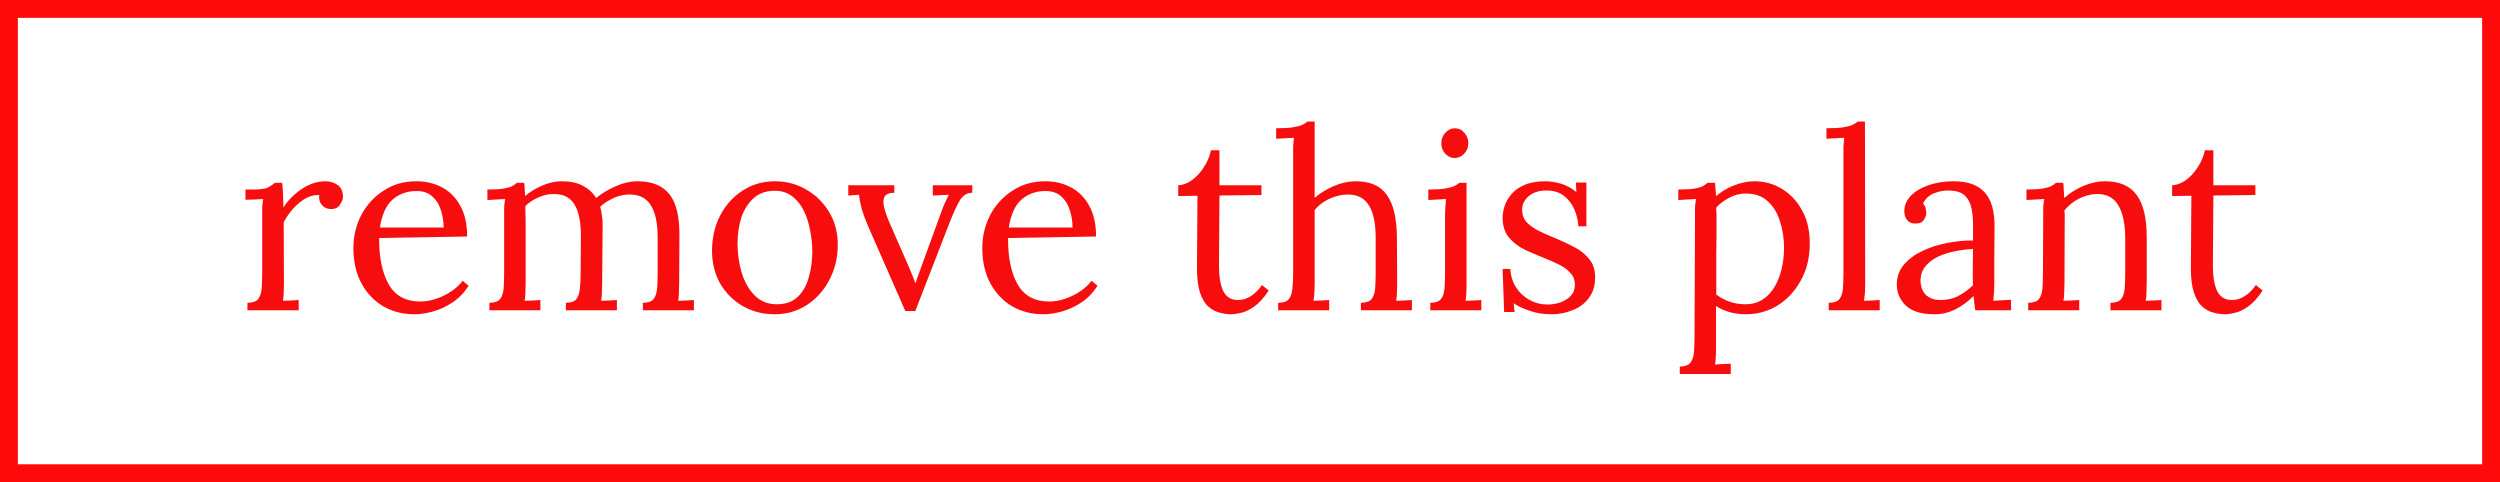 <svg width="140" height="27" viewBox="0 0 140 27" fill="none" xmlns="http://www.w3.org/2000/svg">
<path d="M13.857 16.955C14.146 16.955 14.347 16.885 14.459 16.745C14.571 16.596 14.636 16.395 14.655 16.143C14.674 15.882 14.683 15.583 14.683 15.247V12.055C14.683 11.906 14.683 11.756 14.683 11.607C14.693 11.458 14.711 11.304 14.739 11.145C14.571 11.154 14.403 11.164 14.235 11.173C14.076 11.173 13.913 11.178 13.745 11.187V10.613H14.179C14.581 10.613 14.856 10.576 15.005 10.501C15.164 10.417 15.294 10.328 15.397 10.235H15.803C15.822 10.384 15.836 10.571 15.845 10.795C15.854 11.01 15.864 11.285 15.873 11.621C16.013 11.388 16.204 11.159 16.447 10.935C16.69 10.711 16.96 10.524 17.259 10.375C17.567 10.226 17.889 10.151 18.225 10.151C18.486 10.151 18.715 10.221 18.911 10.361C19.107 10.501 19.205 10.725 19.205 11.033C19.205 11.154 19.149 11.299 19.037 11.467C18.934 11.635 18.757 11.714 18.505 11.705C18.3 11.696 18.137 11.616 18.015 11.467C17.894 11.308 17.847 11.126 17.875 10.921C17.52 10.902 17.161 11.038 16.797 11.327C16.433 11.616 16.13 11.99 15.887 12.447L15.901 15.891C15.901 16.078 15.896 16.246 15.887 16.395C15.887 16.535 15.873 16.684 15.845 16.843C15.995 16.834 16.139 16.829 16.279 16.829C16.428 16.82 16.578 16.81 16.727 16.801V17.375H13.857V16.955ZM23.206 17.599C22.562 17.599 21.979 17.45 21.456 17.151C20.943 16.843 20.537 16.414 20.238 15.863C19.939 15.303 19.79 14.645 19.79 13.889C19.79 13.236 19.935 12.624 20.224 12.055C20.523 11.486 20.938 11.028 21.47 10.683C22.002 10.328 22.618 10.151 23.318 10.151C23.841 10.151 24.317 10.263 24.746 10.487C25.175 10.711 25.516 11.052 25.768 11.509C26.029 11.966 26.16 12.545 26.16 13.245L21.232 13.329C21.223 14.402 21.4 15.266 21.764 15.919C22.128 16.563 22.721 16.885 23.542 16.885C23.831 16.885 24.125 16.834 24.424 16.731C24.732 16.628 25.017 16.488 25.278 16.311C25.54 16.134 25.75 15.938 25.908 15.723L26.244 16.003C25.992 16.395 25.689 16.708 25.334 16.941C24.98 17.174 24.616 17.342 24.242 17.445C23.869 17.548 23.523 17.599 23.206 17.599ZM21.274 12.741H24.844C24.844 12.405 24.793 12.083 24.69 11.775C24.597 11.458 24.438 11.201 24.214 11.005C23.99 10.8 23.696 10.697 23.332 10.697C22.791 10.697 22.338 10.86 21.974 11.187C21.619 11.504 21.386 12.022 21.274 12.741ZM27.406 17.375V16.955C27.695 16.955 27.896 16.885 28.008 16.745C28.12 16.596 28.185 16.395 28.204 16.143C28.223 15.882 28.232 15.583 28.232 15.247V12.055C28.232 11.906 28.232 11.756 28.232 11.607C28.241 11.458 28.26 11.304 28.288 11.145C28.12 11.154 27.952 11.164 27.784 11.173C27.625 11.182 27.462 11.192 27.294 11.201V10.613C27.705 10.613 28.013 10.594 28.218 10.557C28.433 10.52 28.591 10.473 28.694 10.417C28.797 10.361 28.881 10.3 28.946 10.235H29.352C29.371 10.328 29.38 10.436 29.38 10.557C29.389 10.678 29.399 10.818 29.408 10.977C29.688 10.734 30.01 10.538 30.374 10.389C30.738 10.23 31.102 10.151 31.466 10.151C31.933 10.151 32.325 10.235 32.642 10.403C32.959 10.571 33.207 10.8 33.384 11.089C33.701 10.828 34.065 10.608 34.476 10.431C34.896 10.244 35.307 10.151 35.708 10.151C36.52 10.151 37.117 10.398 37.5 10.893C37.883 11.378 38.065 12.176 38.046 13.287L38.032 15.891C38.032 16.078 38.027 16.246 38.018 16.395C38.018 16.535 38.004 16.684 37.976 16.843C38.125 16.834 38.27 16.829 38.41 16.829C38.559 16.82 38.709 16.81 38.858 16.801V17.375H36.002V16.955C36.291 16.955 36.492 16.885 36.604 16.745C36.716 16.596 36.781 16.395 36.8 16.143C36.819 15.882 36.828 15.583 36.828 15.247V13.287C36.828 12.484 36.697 11.882 36.436 11.481C36.184 11.08 35.783 10.884 35.232 10.893C34.943 10.893 34.653 10.958 34.364 11.089C34.075 11.22 33.823 11.383 33.608 11.579C33.655 11.728 33.687 11.892 33.706 12.069C33.734 12.237 33.748 12.414 33.748 12.601C33.739 13.142 33.734 13.688 33.734 14.239C33.734 14.79 33.729 15.34 33.72 15.891C33.72 16.078 33.715 16.246 33.706 16.395C33.706 16.535 33.692 16.684 33.664 16.843C33.813 16.834 33.958 16.829 34.098 16.829C34.247 16.82 34.397 16.81 34.546 16.801V17.375H31.69V16.955C31.979 16.955 32.175 16.885 32.278 16.745C32.39 16.596 32.455 16.395 32.474 16.143C32.502 15.882 32.516 15.583 32.516 15.247L32.53 13.287C32.539 12.484 32.423 11.878 32.18 11.467C31.937 11.056 31.541 10.856 30.99 10.865C30.701 10.865 30.416 10.93 30.136 11.061C29.856 11.182 29.618 11.341 29.422 11.537C29.422 11.649 29.422 11.77 29.422 11.901C29.431 12.022 29.436 12.153 29.436 12.293V15.891C29.436 16.078 29.431 16.246 29.422 16.395C29.422 16.535 29.408 16.684 29.38 16.843C29.529 16.834 29.674 16.829 29.814 16.829C29.963 16.82 30.113 16.81 30.262 16.801V17.375H27.406ZM43.388 17.599C42.734 17.599 42.142 17.45 41.61 17.151C41.078 16.843 40.653 16.423 40.336 15.891C40.028 15.35 39.874 14.734 39.874 14.043C39.874 13.306 40.028 12.643 40.336 12.055C40.644 11.467 41.064 11.005 41.596 10.669C42.128 10.324 42.725 10.151 43.388 10.151C44.041 10.151 44.634 10.31 45.166 10.627C45.698 10.935 46.123 11.355 46.44 11.887C46.757 12.419 46.916 13.026 46.916 13.707C46.916 14.426 46.757 15.084 46.44 15.681C46.132 16.269 45.712 16.736 45.18 17.081C44.648 17.426 44.05 17.599 43.388 17.599ZM43.5 17.039C43.995 17.039 44.386 16.899 44.676 16.619C44.965 16.339 45.17 15.975 45.292 15.527C45.422 15.079 45.488 14.608 45.488 14.113C45.488 13.693 45.446 13.282 45.362 12.881C45.287 12.47 45.166 12.102 44.998 11.775C44.83 11.439 44.611 11.173 44.34 10.977C44.078 10.781 43.761 10.683 43.388 10.683C42.903 10.683 42.506 10.823 42.198 11.103C41.89 11.383 41.661 11.747 41.512 12.195C41.372 12.643 41.302 13.124 41.302 13.637C41.302 14.216 41.381 14.766 41.54 15.289C41.699 15.802 41.941 16.222 42.268 16.549C42.594 16.876 43.005 17.039 43.5 17.039ZM50.697 17.417L48.695 12.853C48.462 12.321 48.308 11.906 48.233 11.607C48.158 11.299 48.116 11.066 48.107 10.907L47.505 10.949V10.375H50.081V10.795C49.801 10.795 49.619 10.87 49.535 11.019C49.46 11.159 49.451 11.35 49.507 11.593C49.563 11.826 49.647 12.078 49.759 12.349L50.837 14.813C50.912 14.972 50.982 15.14 51.047 15.317C51.122 15.485 51.192 15.662 51.257 15.849H51.271C51.318 15.709 51.369 15.56 51.425 15.401C51.49 15.242 51.546 15.088 51.593 14.939L52.713 11.873C52.788 11.649 52.867 11.453 52.951 11.285C53.035 11.117 53.096 10.991 53.133 10.907L52.237 10.949V10.375H54.449V10.795C54.141 10.795 53.898 10.954 53.721 11.271C53.544 11.579 53.334 12.05 53.091 12.685L51.257 17.417H50.697ZM58.425 17.599C57.781 17.599 57.198 17.45 56.675 17.151C56.162 16.843 55.756 16.414 55.457 15.863C55.158 15.303 55.009 14.645 55.009 13.889C55.009 13.236 55.154 12.624 55.443 12.055C55.742 11.486 56.157 11.028 56.689 10.683C57.221 10.328 57.837 10.151 58.537 10.151C59.06 10.151 59.536 10.263 59.965 10.487C60.394 10.711 60.735 11.052 60.987 11.509C61.248 11.966 61.379 12.545 61.379 13.245L56.451 13.329C56.442 14.402 56.619 15.266 56.983 15.919C57.347 16.563 57.94 16.885 58.761 16.885C59.05 16.885 59.344 16.834 59.643 16.731C59.951 16.628 60.236 16.488 60.497 16.311C60.758 16.134 60.968 15.938 61.127 15.723L61.463 16.003C61.211 16.395 60.908 16.708 60.553 16.941C60.198 17.174 59.834 17.342 59.461 17.445C59.088 17.548 58.742 17.599 58.425 17.599ZM56.493 12.741H60.063C60.063 12.405 60.012 12.083 59.909 11.775C59.816 11.458 59.657 11.201 59.433 11.005C59.209 10.8 58.915 10.697 58.551 10.697C58.01 10.697 57.557 10.86 57.193 11.187C56.838 11.504 56.605 12.022 56.493 12.741ZM68.934 17.599C68.72 17.599 68.501 17.566 68.276 17.501C68.052 17.445 67.843 17.328 67.647 17.151C67.46 16.974 67.311 16.717 67.198 16.381C67.087 16.036 67.031 15.583 67.031 15.023L67.058 10.963L65.981 10.977V10.375C66.223 10.366 66.471 10.277 66.722 10.109C66.975 9.932 67.198 9.694 67.394 9.395C67.6 9.096 67.74 8.77 67.814 8.415H68.29V10.375H70.642V10.921L68.29 10.949L68.263 14.841C68.263 15.476 68.342 15.961 68.501 16.297C68.668 16.633 68.944 16.801 69.326 16.801C69.588 16.801 69.831 16.726 70.055 16.577C70.288 16.428 70.493 16.222 70.671 15.961L71.049 16.269C70.778 16.68 70.507 16.978 70.237 17.165C69.975 17.352 69.733 17.468 69.508 17.515C69.284 17.571 69.093 17.599 68.934 17.599ZM76.211 16.955C76.5 16.955 76.701 16.885 76.813 16.745C76.925 16.596 76.99 16.395 77.009 16.143C77.027 15.882 77.037 15.583 77.037 15.247V13.287C77.037 12.484 76.906 11.882 76.645 11.481C76.393 11.08 75.991 10.884 75.441 10.893C75.095 10.902 74.755 10.986 74.419 11.145C74.092 11.304 73.826 11.509 73.621 11.761V15.891C73.621 16.078 73.616 16.246 73.607 16.395C73.597 16.535 73.579 16.684 73.551 16.843C73.7 16.834 73.845 16.829 73.985 16.829C74.134 16.82 74.283 16.81 74.433 16.801V17.375H71.577V16.955C71.866 16.955 72.067 16.885 72.179 16.745C72.291 16.596 72.356 16.395 72.375 16.143C72.403 15.882 72.417 15.583 72.417 15.247V8.625C72.417 8.476 72.417 8.336 72.417 8.205C72.426 8.065 72.44 7.902 72.459 7.715C72.291 7.724 72.123 7.734 71.955 7.743C71.796 7.752 71.633 7.762 71.465 7.771V7.183C71.875 7.183 72.193 7.164 72.417 7.127C72.65 7.09 72.823 7.043 72.935 6.987C73.056 6.931 73.149 6.87 73.215 6.805H73.621V11.075C73.929 10.814 74.288 10.594 74.699 10.417C75.109 10.24 75.515 10.151 75.917 10.151C76.729 10.151 77.312 10.408 77.667 10.921C78.031 11.425 78.217 12.214 78.227 13.287L78.241 15.891C78.241 16.078 78.236 16.246 78.227 16.395C78.227 16.535 78.213 16.684 78.185 16.843C78.334 16.834 78.479 16.829 78.619 16.829C78.768 16.82 78.917 16.81 79.067 16.801V17.375H76.211V16.955ZM80.097 16.955C80.387 16.955 80.587 16.885 80.699 16.745C80.811 16.596 80.877 16.395 80.895 16.143C80.914 15.882 80.923 15.583 80.923 15.247V12.055C80.923 11.906 80.928 11.766 80.937 11.635C80.947 11.495 80.961 11.332 80.979 11.145C80.811 11.154 80.643 11.164 80.475 11.173C80.317 11.182 80.153 11.192 79.985 11.201V10.613C80.396 10.613 80.713 10.594 80.937 10.557C81.161 10.52 81.329 10.473 81.441 10.417C81.563 10.361 81.656 10.3 81.721 10.235H82.127V15.891C82.127 16.078 82.123 16.246 82.113 16.395C82.113 16.535 82.099 16.684 82.071 16.843C82.221 16.834 82.365 16.829 82.505 16.829C82.655 16.82 82.804 16.81 82.953 16.801V17.375H80.097V16.955ZM81.455 8.849C81.259 8.849 81.087 8.77 80.937 8.611C80.788 8.452 80.713 8.256 80.713 8.023C80.713 7.79 80.788 7.594 80.937 7.435C81.096 7.267 81.273 7.183 81.469 7.183C81.684 7.183 81.861 7.267 82.001 7.435C82.151 7.594 82.225 7.79 82.225 8.023C82.225 8.256 82.146 8.452 81.987 8.611C81.838 8.77 81.661 8.849 81.455 8.849ZM86.905 17.599C86.438 17.599 86.023 17.534 85.659 17.403C85.295 17.282 84.996 17.142 84.763 16.983L84.819 17.473H84.231L84.147 15.065H84.581C84.6 15.448 84.707 15.793 84.903 16.101C85.099 16.4 85.351 16.633 85.659 16.801C85.967 16.969 86.298 17.053 86.653 17.053C86.896 17.053 87.134 17.016 87.367 16.941C87.6 16.857 87.796 16.736 87.955 16.577C88.114 16.409 88.193 16.199 88.193 15.947C88.193 15.686 88.114 15.471 87.955 15.303C87.806 15.126 87.605 14.972 87.353 14.841C87.101 14.71 86.83 14.589 86.541 14.477C86.168 14.328 85.794 14.169 85.421 14.001C85.057 13.824 84.754 13.595 84.511 13.315C84.268 13.026 84.147 12.648 84.147 12.181C84.147 11.985 84.184 11.77 84.259 11.537C84.334 11.304 84.46 11.084 84.637 10.879C84.814 10.664 85.057 10.492 85.365 10.361C85.673 10.221 86.065 10.151 86.541 10.151C86.793 10.151 87.073 10.193 87.381 10.277C87.689 10.361 87.988 10.52 88.277 10.753L88.249 10.221H88.837V12.671H88.389C88.37 12.344 88.296 12.032 88.165 11.733C88.034 11.425 87.843 11.173 87.591 10.977C87.339 10.772 87.012 10.669 86.611 10.669C86.182 10.669 85.846 10.776 85.603 10.991C85.36 11.206 85.239 11.453 85.239 11.733C85.239 12.022 85.328 12.265 85.505 12.461C85.692 12.648 85.93 12.811 86.219 12.951C86.508 13.091 86.816 13.226 87.143 13.357C87.498 13.506 87.843 13.67 88.179 13.847C88.515 14.024 88.79 14.248 89.005 14.519C89.22 14.78 89.327 15.121 89.327 15.541C89.327 16.008 89.206 16.395 88.963 16.703C88.73 17.011 88.426 17.235 88.053 17.375C87.689 17.524 87.306 17.599 86.905 17.599ZM94.067 20.945V20.525C94.356 20.525 94.557 20.45 94.669 20.301C94.781 20.161 94.847 19.96 94.865 19.699C94.884 19.447 94.893 19.153 94.893 18.817L94.921 12.055C94.921 11.906 94.921 11.756 94.921 11.607C94.93 11.458 94.949 11.304 94.977 11.145C94.809 11.154 94.641 11.164 94.473 11.173C94.314 11.182 94.151 11.192 93.983 11.201V10.613C94.394 10.613 94.702 10.594 94.907 10.557C95.122 10.52 95.276 10.473 95.369 10.417C95.472 10.361 95.556 10.3 95.621 10.235H96.041C96.05 10.328 96.06 10.44 96.069 10.571C96.079 10.692 96.088 10.832 96.097 10.991C96.377 10.739 96.709 10.538 97.091 10.389C97.483 10.23 97.875 10.151 98.267 10.151C98.808 10.151 99.312 10.291 99.779 10.571C100.246 10.851 100.624 11.252 100.913 11.775C101.202 12.288 101.347 12.904 101.347 13.623C101.347 14.416 101.179 15.112 100.843 15.709C100.516 16.306 100.082 16.773 99.541 17.109C99 17.436 98.412 17.599 97.777 17.599C97.133 17.599 96.573 17.445 96.097 17.137V19.461C96.097 19.648 96.093 19.811 96.083 19.951C96.083 20.1 96.069 20.254 96.041 20.413C96.191 20.404 96.335 20.394 96.475 20.385C96.624 20.385 96.774 20.38 96.923 20.371V20.945H94.067ZM97.749 17.039C98.197 17.039 98.58 16.904 98.897 16.633C99.224 16.353 99.471 15.975 99.639 15.499C99.817 15.014 99.905 14.463 99.905 13.847C99.905 13.343 99.831 12.862 99.681 12.405C99.541 11.938 99.312 11.56 98.995 11.271C98.687 10.982 98.276 10.837 97.763 10.837C97.446 10.837 97.138 10.916 96.839 11.075C96.55 11.224 96.307 11.406 96.111 11.621C96.111 11.658 96.111 11.714 96.111 11.789C96.121 11.854 96.125 11.976 96.125 12.153C96.125 12.321 96.125 12.578 96.125 12.923C96.125 13.259 96.121 13.716 96.111 14.295C96.111 14.874 96.111 15.606 96.111 16.493C96.587 16.857 97.133 17.039 97.749 17.039ZM102.407 16.955C102.696 16.955 102.897 16.885 103.009 16.745C103.121 16.596 103.186 16.395 103.205 16.143C103.223 15.882 103.233 15.583 103.233 15.247V8.625C103.233 8.476 103.233 8.336 103.233 8.205C103.242 8.065 103.256 7.902 103.275 7.715C103.107 7.724 102.939 7.734 102.771 7.743C102.612 7.752 102.449 7.762 102.281 7.771V7.183C102.691 7.183 103.009 7.164 103.233 7.127C103.466 7.09 103.639 7.043 103.751 6.987C103.872 6.931 103.965 6.87 104.031 6.805H104.437L104.451 15.891C104.451 16.078 104.446 16.246 104.437 16.395C104.427 16.535 104.409 16.684 104.381 16.843C104.53 16.834 104.675 16.829 104.815 16.829C104.964 16.82 105.113 16.81 105.263 16.801V17.375H102.407V16.955ZM110.617 17.375C110.589 17.216 110.57 17.076 110.561 16.955C110.552 16.834 110.538 16.708 110.519 16.577C110.202 16.894 109.856 17.146 109.483 17.333C109.119 17.51 108.732 17.599 108.321 17.599C107.612 17.599 107.084 17.44 106.739 17.123C106.394 16.796 106.221 16.4 106.221 15.933C106.221 15.504 106.352 15.135 106.613 14.827C106.884 14.51 107.229 14.253 107.649 14.057C108.078 13.852 108.54 13.702 109.035 13.609C109.539 13.506 110.024 13.46 110.491 13.469V12.601C110.491 12.274 110.463 11.966 110.407 11.677C110.351 11.388 110.23 11.15 110.043 10.963C109.856 10.776 109.558 10.678 109.147 10.669C108.876 10.66 108.596 10.711 108.307 10.823C108.027 10.935 107.822 11.126 107.691 11.397C107.766 11.472 107.812 11.56 107.831 11.663C107.859 11.756 107.873 11.845 107.873 11.929C107.873 12.041 107.826 12.172 107.733 12.321C107.64 12.461 107.476 12.526 107.243 12.517C107.047 12.517 106.898 12.452 106.795 12.321C106.692 12.181 106.641 12.018 106.641 11.831C106.641 11.514 106.758 11.229 106.991 10.977C107.234 10.725 107.565 10.524 107.985 10.375C108.405 10.226 108.881 10.151 109.413 10.151C110.197 10.151 110.776 10.361 111.149 10.781C111.522 11.192 111.704 11.845 111.695 12.741C111.695 13.264 111.69 13.791 111.681 14.323C111.681 14.846 111.681 15.368 111.681 15.891C111.681 16.04 111.676 16.19 111.667 16.339C111.658 16.488 111.644 16.656 111.625 16.843C111.793 16.834 111.956 16.824 112.115 16.815C112.283 16.806 112.451 16.796 112.619 16.787V17.375H110.617ZM110.491 13.945C110.174 13.954 109.838 13.996 109.483 14.071C109.138 14.136 108.816 14.239 108.517 14.379C108.228 14.519 107.99 14.706 107.803 14.939C107.626 15.163 107.542 15.438 107.551 15.765C107.57 16.11 107.682 16.372 107.887 16.549C108.102 16.717 108.354 16.801 108.643 16.801C109.026 16.801 109.357 16.731 109.637 16.591C109.926 16.442 110.211 16.236 110.491 15.975C110.482 15.872 110.477 15.76 110.477 15.639C110.477 15.518 110.477 15.392 110.477 15.261C110.477 15.214 110.477 15.065 110.477 14.813C110.486 14.561 110.491 14.272 110.491 13.945ZM113.58 17.375V16.955C113.869 16.955 114.07 16.885 114.182 16.745C114.294 16.596 114.359 16.395 114.378 16.143C114.397 15.882 114.406 15.583 114.406 15.247L114.42 12.055C114.42 11.906 114.42 11.756 114.42 11.607C114.429 11.458 114.448 11.304 114.476 11.145C114.308 11.154 114.14 11.164 113.972 11.173C113.813 11.182 113.65 11.192 113.482 11.201V10.613C113.893 10.613 114.201 10.594 114.406 10.557C114.621 10.52 114.779 10.473 114.882 10.417C114.985 10.361 115.069 10.3 115.134 10.235H115.54C115.559 10.338 115.568 10.459 115.568 10.599C115.577 10.73 115.587 10.893 115.596 11.089C115.895 10.818 116.249 10.594 116.66 10.417C117.071 10.24 117.477 10.151 117.878 10.151C118.69 10.151 119.283 10.408 119.656 10.921C120.029 11.425 120.216 12.214 120.216 13.287V15.891C120.216 16.078 120.211 16.246 120.202 16.395C120.202 16.535 120.188 16.684 120.16 16.843C120.309 16.834 120.454 16.829 120.594 16.829C120.743 16.82 120.893 16.81 121.042 16.801V17.375H118.186V16.955C118.475 16.955 118.676 16.885 118.788 16.745C118.9 16.596 118.965 16.395 118.984 16.143C119.003 15.882 119.012 15.583 119.012 15.247V13.287C119.003 12.484 118.867 11.878 118.606 11.467C118.354 11.056 117.953 10.856 117.402 10.865C117.066 10.874 116.735 10.963 116.408 11.131C116.091 11.299 115.825 11.514 115.61 11.775C115.619 11.85 115.624 11.934 115.624 12.027C115.624 12.12 115.624 12.218 115.624 12.321L115.61 15.891C115.61 16.078 115.605 16.246 115.596 16.395C115.596 16.535 115.582 16.684 115.554 16.843C115.703 16.834 115.848 16.829 115.988 16.829C116.137 16.82 116.287 16.81 116.436 16.801V17.375H113.58ZM124.593 17.599C124.378 17.599 124.159 17.566 123.935 17.501C123.711 17.445 123.501 17.328 123.305 17.151C123.118 16.974 122.969 16.717 122.857 16.381C122.745 16.036 122.689 15.583 122.689 15.023L122.717 10.963L121.639 10.977V10.375C121.881 10.366 122.129 10.277 122.381 10.109C122.633 9.932 122.857 9.694 123.053 9.395C123.258 9.096 123.398 8.77 123.473 8.415H123.949V10.375H126.301V10.921L123.949 10.949L123.921 14.841C123.921 15.476 124 15.961 124.159 16.297C124.327 16.633 124.602 16.801 124.985 16.801C125.246 16.801 125.489 16.726 125.713 16.577C125.946 16.428 126.151 16.222 126.329 15.961L126.707 16.269C126.436 16.68 126.165 16.978 125.895 17.165C125.633 17.352 125.391 17.468 125.167 17.515C124.943 17.571 124.751 17.599 124.593 17.599Z" fill="#F70D0D"/>
<rect x="0.5" y="0.5" width="139" height="26" stroke="#FE0A0A"/>
</svg>
